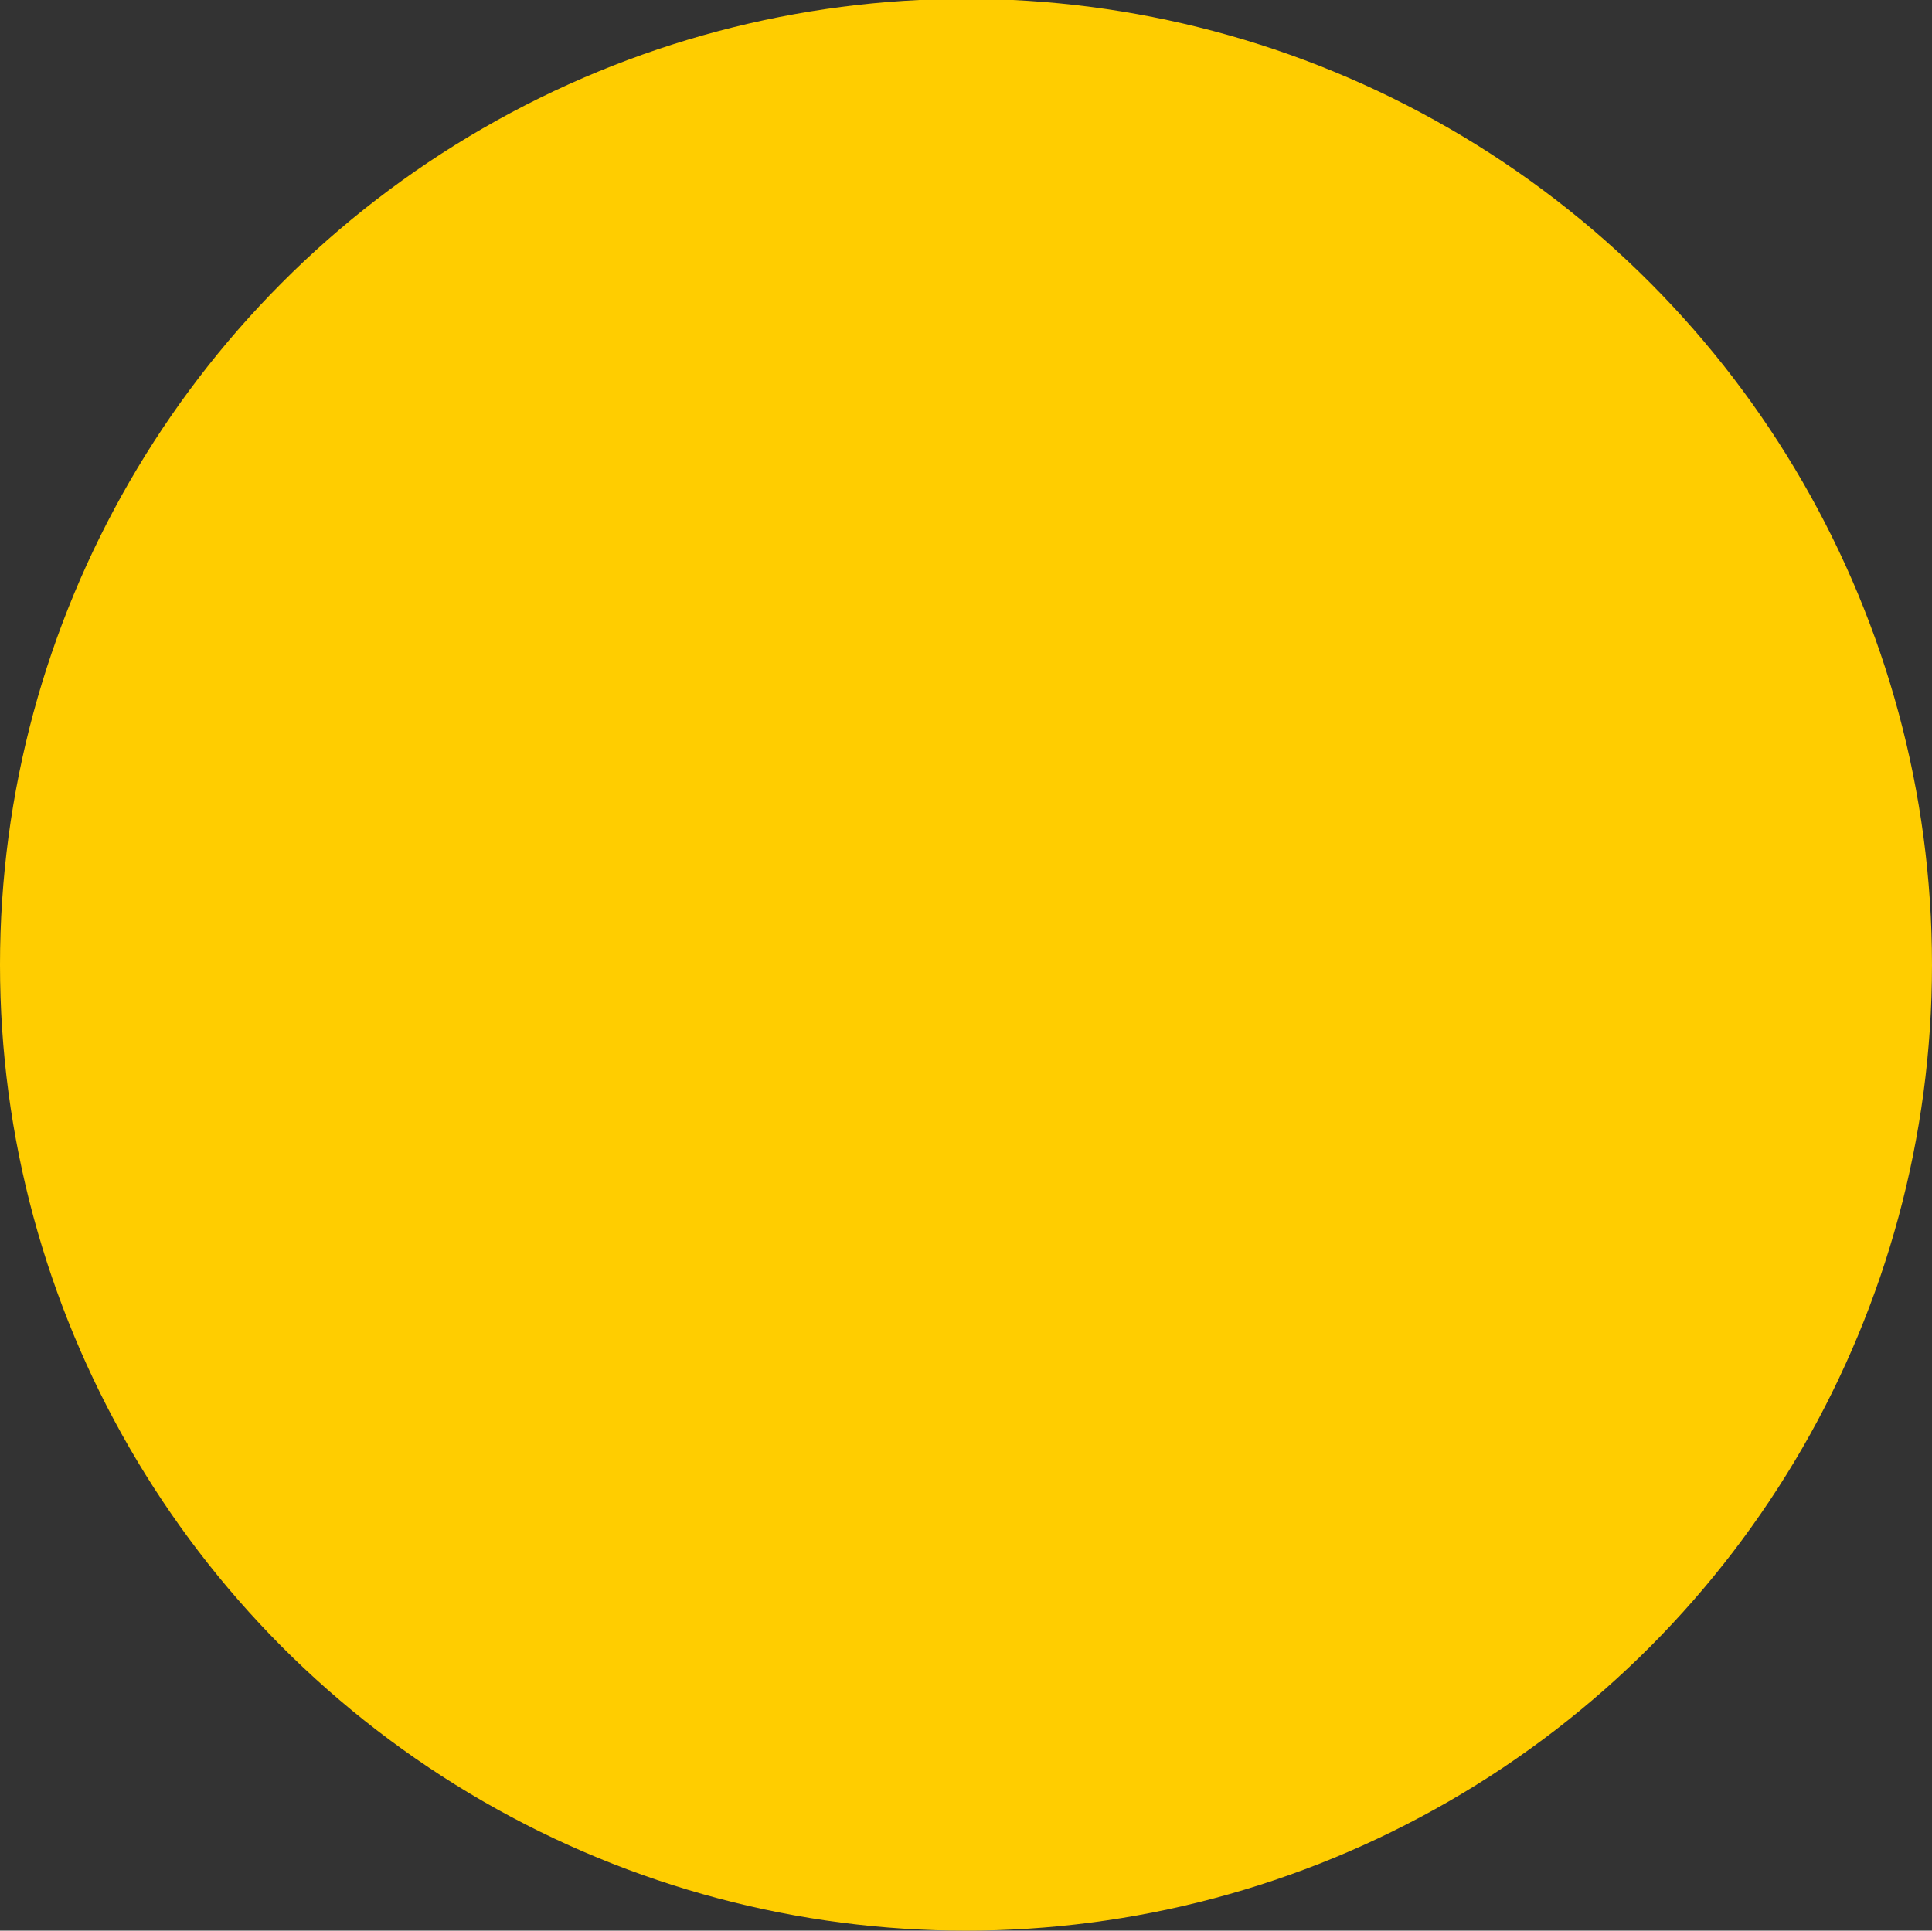 <?xml version="1.0" encoding="UTF-8" standalone="no"?>
<!-- Created with Inkscape (http://www.inkscape.org/) -->

<svg
   xmlns:osb="http://www.openswatchbook.org/uri/2009/osb"
   xmlns:dc="http://purl.org/dc/elements/1.1/"
   xmlns:cc="http://creativecommons.org/ns#"
   xmlns:rdf="http://www.w3.org/1999/02/22-rdf-syntax-ns#"
   xmlns:svg="http://www.w3.org/2000/svg"
   xmlns="http://www.w3.org/2000/svg"
   xmlns:sodipodi="http://sodipodi.sourceforge.net/DTD/sodipodi-0.dtd"
   xmlns:inkscape="http://www.inkscape.org/namespaces/inkscape"
   width="171.979mm"
   height="171.879mm"
   viewBox="0 0 609.375 609.021"
   id="svg2"
   version="1.1"
   inkscape:version="0.92.3 (2405546, 2018-03-11)"
   sodipodi:docname="intercept_expl_simple.svg">
  <rect x="0" y="0" width="609.375" height="609.021" fill="#333333" stroke="none"/>
  <defs
     id="defs4">
    <linearGradient
       id="linearGradient5632"
       osb:paint="solid">
      <stop
         style="stop-color:#d29300;stop-opacity:1;"
         offset="0"
         id="stop5634" />
    </linearGradient>
    <linearGradient
       id="linearGradient4156"
       osb:paint="gradient">
      <stop
         style="stop-color:#fffa00;stop-opacity:1;"
         offset="0"
         id="stop4158" />
      <stop
         style="stop-color:#ffff00;stop-opacity:0;"
         offset="1"
         id="stop4160" />
    </linearGradient>
  </defs>
  <sodipodi:namedview
     id="base"
     pagecolor="#ffffff"
     bordercolor="#666666"
     borderopacity="1.0"
     inkscape:pageopacity="0.0"
     inkscape:pageshadow="2"
     inkscape:zoom="0.59464038"
     inkscape:cx="-85.86057"
     inkscape:cy="228.08979"
     inkscape:document-units="px"
     inkscape:current-layer="layer1"
     showgrid="false"
     inkscape:window-width="1855"
     inkscape:window-height="1025"
     inkscape:window-x="65"
     inkscape:window-y="27"
     inkscape:window-maximized="1"
     fit-margin-top="-0.1"
     fit-margin-left="0"
     fit-margin-right="0"
     fit-margin-bottom="0" />
  <g
     inkscape:label="Layer 1"
     inkscape:groupmode="layer"
     id="layer1"
     transform="translate(-67.36,-222.025)">
    <circle
       style="opacity:1;fill:none;fill-opacity:1;fill-rule:nonzero;stroke:#ffcd00;stroke-width:31.691;stroke-linecap:round;stroke-linejoin:round;stroke-miterlimit:4;stroke-dasharray:none;stroke-dashoffset:0;stroke-opacity:1;paint-order:normal"
       id="path833"
       cx="372.047"
       cy="526.358"
       r="288.842" />
    <path
       style="opacity:1;fill:#ffff00;fill-opacity:1;fill-rule:nonzero;stroke:#ff0000;stroke-width:22.753;stroke-linecap:round;stroke-linejoin:round;stroke-miterlimit:4;stroke-dasharray:none;stroke-dashoffset:0;stroke-opacity:1;paint-order:normal"
       d="M 314.861,628.709 C 242.889,624.366 176.953,595.295 126.869,545.824 79.427,498.963 51.034,442.481 41.768,376.534 c -2.714,-19.316 -2.427,-60.83 0.555,-80.159 9.751,-63.211 37.892,-119.054 82.448,-163.609 45.745,-45.745 104.148,-74.394 169.116,-82.958 15.751,-2.076 54.246,-2.349 69.135,-0.49 46.727,5.835 90.055,21.728 127.402,46.732 19.063,12.763 28.672,20.632 44.751,36.647 47.168,46.981 75.973,106.239 83.684,172.157 1.978,16.908 1.977,50.21 -0.003,67.13 -15.093,129.024 -114.303,232.737 -242.319,253.316 -19.991,3.214 -43.437,4.51 -61.676,3.409 z"
       id="path891"
       inkscape:connector-curvature="0"
       transform="matrix(0.937,0,0,0.937,62.568,209.151)" />
    <path
       style="opacity:1;fill:#ffcd00;fill-opacity:1;fill-rule:nonzero;stroke:#ffcd00;stroke-width:22.753;stroke-linecap:round;stroke-linejoin:round;stroke-miterlimit:4;stroke-dasharray:none;stroke-dashoffset:0;stroke-opacity:1;paint-order:normal"
       d="m 309.643,616.641 c -8.959,-0.679 -32.828,-4.514 -43.056,-6.919 C 189.22,591.53 124.311,542.059 84.957,471.292 70.835,445.896 60.384,415.417 54.703,383.056 52.046,367.918 51.002,331.219 52.665,311.42 56.998,259.856 78.608,206.669 112.634,163.828 c 9.032,-11.372 31.681,-33.944 43.499,-43.351 34.345,-27.339 75.491,-46.571 118.393,-55.338 32.972,-6.738 73.289,-7.205 105.432,-1.221 86.47,16.098 160.102,71.382 199.503,149.79 13.914,27.689 22.642,56.103 27.363,89.082 2.026,14.152 1.693,60.337 -0.539,74.748 -4.909,31.699 -13.132,57.784 -26.883,85.283 -39.911,79.809 -115.084,135.633 -202.535,150.403 -20.65,3.488 -47.964,4.876 -67.223,3.418 z"
       id="path903"
       inkscape:connector-curvature="0"
       transform="matrix(0.937,0,0,0.937,62.568,209.151)" />
    <path
       style="opacity:1;fill:#ffcd00;fill-opacity:1;fill-rule:nonzero;stroke:#ffcd00;stroke-width:22.753;stroke-linecap:round;stroke-linejoin:round;stroke-miterlimit:4;stroke-dasharray:none;stroke-dashoffset:0;stroke-opacity:1;paint-order:normal"
       d="M 308.138,639.33 C 222.125,632.006 146.828,591.911 93.388,524.98 56.732,479.07 33.806,420.866 29.582,362.989 c -1.175,-16.101 -0.562,-48.595 1.184,-62.765 2.459,-19.96 9.156,-46.944 16.587,-66.838 C 82.186,140.133 160.538,69.901 256.467,45.941 c 28.97,-7.236 35.903,-7.989 73.745,-8.011 38.158,-0.023 45.502,0.785 74.247,8.168 69.188,17.77 128.886,58.571 170.787,116.726 55.846,77.509 71.305,178.619 41.267,269.896 -15.085,45.84 -39.159,84.644 -74.071,119.396 -49.207,48.982 -112.148,79.022 -180.625,86.209 -14.722,1.545 -41.455,2.045 -53.678,1.005 z m 42.642,-11.485 c 46.898,-2.497 98.523,-19.932 138.961,-46.931 23.396,-15.62 50.409,-40.1 66.1,-59.901 32.162,-40.587 53.101,-87.57 61.481,-137.958 2.684,-16.136 2.707,-75.756 0.035,-89.798 -6.436,-33.822 -14.685,-59.18 -27.67,-85.054 C 545.611,120.371 457.294,59.19 360.441,49.395 c -15.585,-1.576 -58.639,-0.713 -72.369,1.45 -45.258,7.132 -85.958,23.214 -122.908,48.566 -15.25,10.463 -23.507,17.531 -41.169,35.242 -23.476,23.541 -38.93,44.909 -53.391,73.823 -23.731,47.45 -32.638,91.252 -29.879,146.939 1.152,23.256 2.411,32.007 7.641,53.133 17.038,68.821 59.041,129.067 118.148,169.462 36.026,24.621 73.006,39.369 117.544,46.877 24.393,4.112 35.663,4.612 66.722,2.958 z"
       id="path905"
       inkscape:connector-curvature="0"
       transform="matrix(0.937,0,0,0.937,62.568,209.151)" />
  </g>
</svg>
